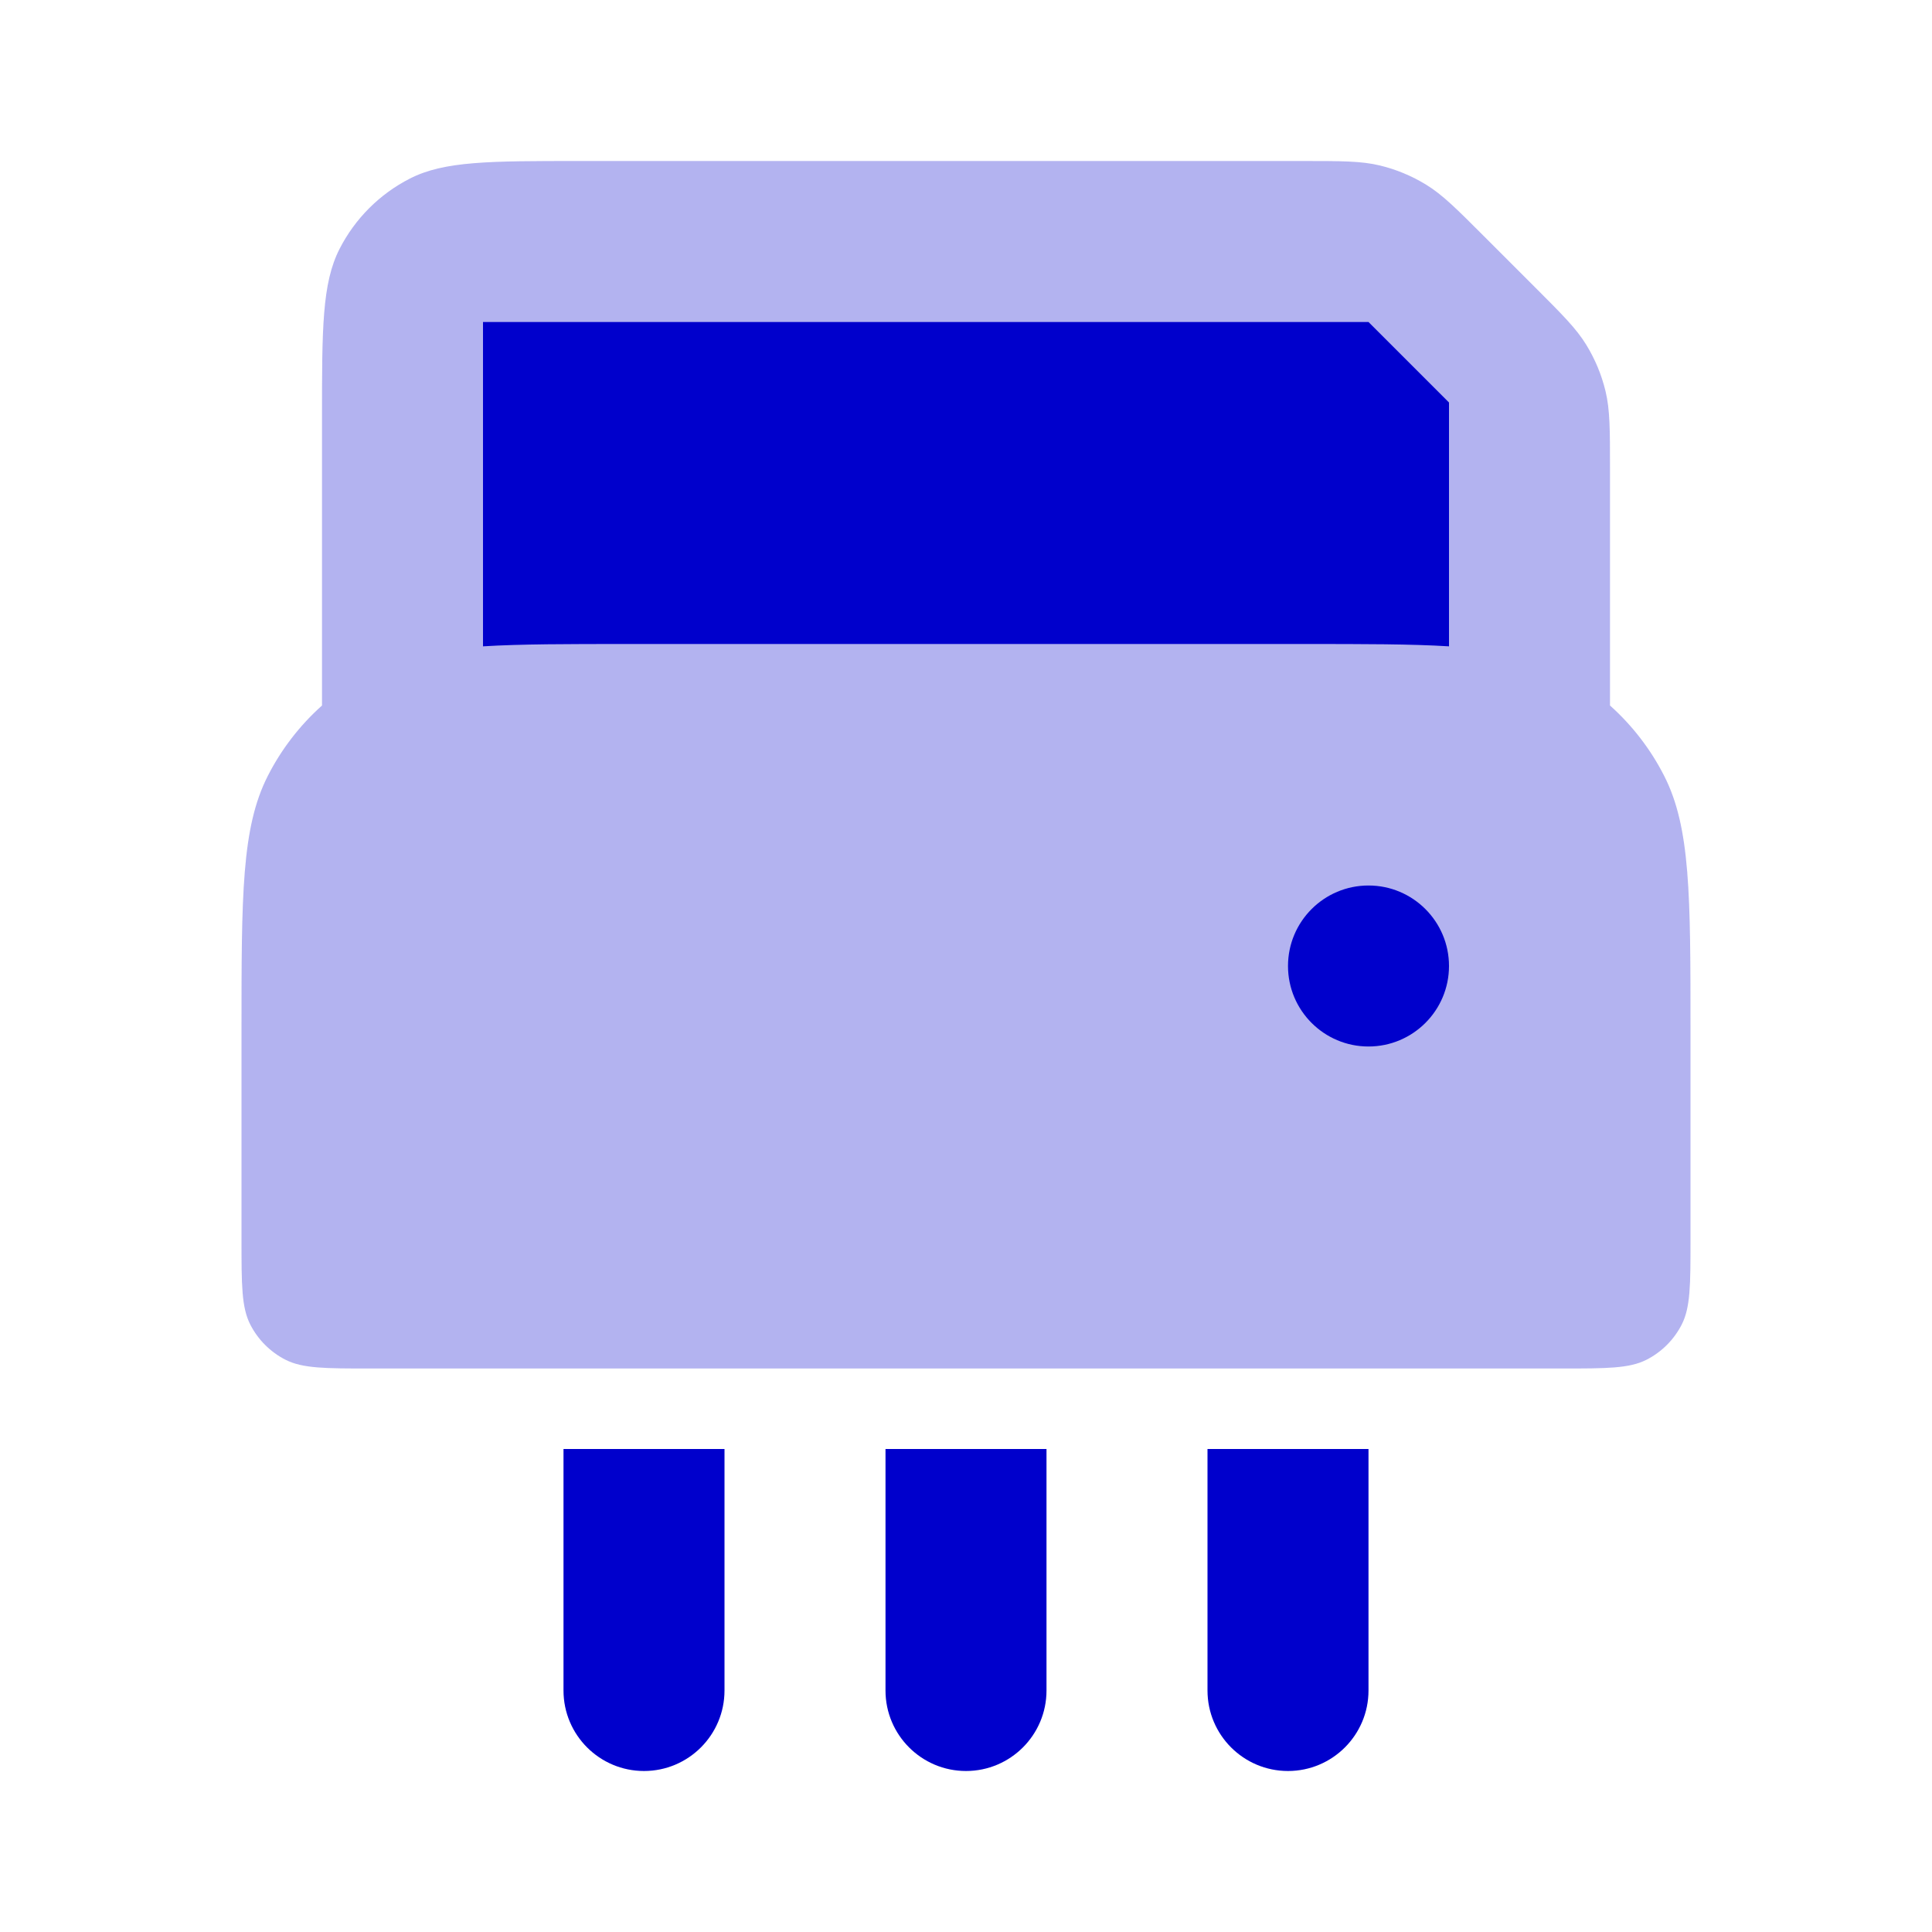 <svg width="24" height="24" viewBox="0 0 24 24" fill="none" xmlns="http://www.w3.org/2000/svg">
<path opacity="0.3" fill-rule="evenodd" clip-rule="evenodd" d="M4.218 3.092C4 3.52 4 4.08 4 5.2V8.764C3.725 9.01 3.496 9.306 3.327 9.638C3 10.28 3 11.12 3 12.8V15.4C3 15.96 3 16.24 3.109 16.454C3.205 16.642 3.358 16.795 3.546 16.891C3.76 17 4.04 17 4.6 17H19.4C19.96 17 20.24 17 20.454 16.891C20.642 16.795 20.795 16.642 20.891 16.454C21 16.24 21 15.96 21 15.4V12.8C21 11.12 21 10.28 20.673 9.638C20.504 9.306 20.275 9.01 20 8.764V5.825C20 5.336 20 5.092 19.945 4.862C19.896 4.657 19.815 4.462 19.705 4.283C19.582 4.082 19.409 3.909 19.063 3.563L18.437 2.937C18.091 2.591 17.918 2.418 17.717 2.295C17.538 2.185 17.343 2.104 17.139 2.055C16.908 2 16.664 2 16.174 2H7.2C6.08 2 5.52 2 5.092 2.218C4.716 2.41 4.41 2.716 4.218 3.092Z" fill="#0000CC"/>
<path fill-rule="evenodd" clip-rule="evenodd" d="M7.8 8C7.053 8 6.471 8 6 8.029V4H17L18 5V8.029C17.529 8 16.947 8 16.2 8H7.8ZM17 13C17.552 13 18 12.552 18 12C18 11.448 17.552 11 17 11C16.448 11 16 11.448 16 12C16 12.552 16.448 13 17 13Z" fill="#0000CC"/>
<path d="M11 18H13V21C13 21.552 12.552 22 12 22C11.448 22 11 21.552 11 21V18Z" fill="#0000CC"/>
<path d="M15 21V18H17V21C17 21.552 16.552 22 16 22C15.448 22 15 21.552 15 21Z" fill="#0000CC"/>
<path d="M7 18H9V21C9 21.552 8.552 22 8 22C7.448 22 7 21.552 7 21V18Z" fill="#0000CC"/>
</svg>

